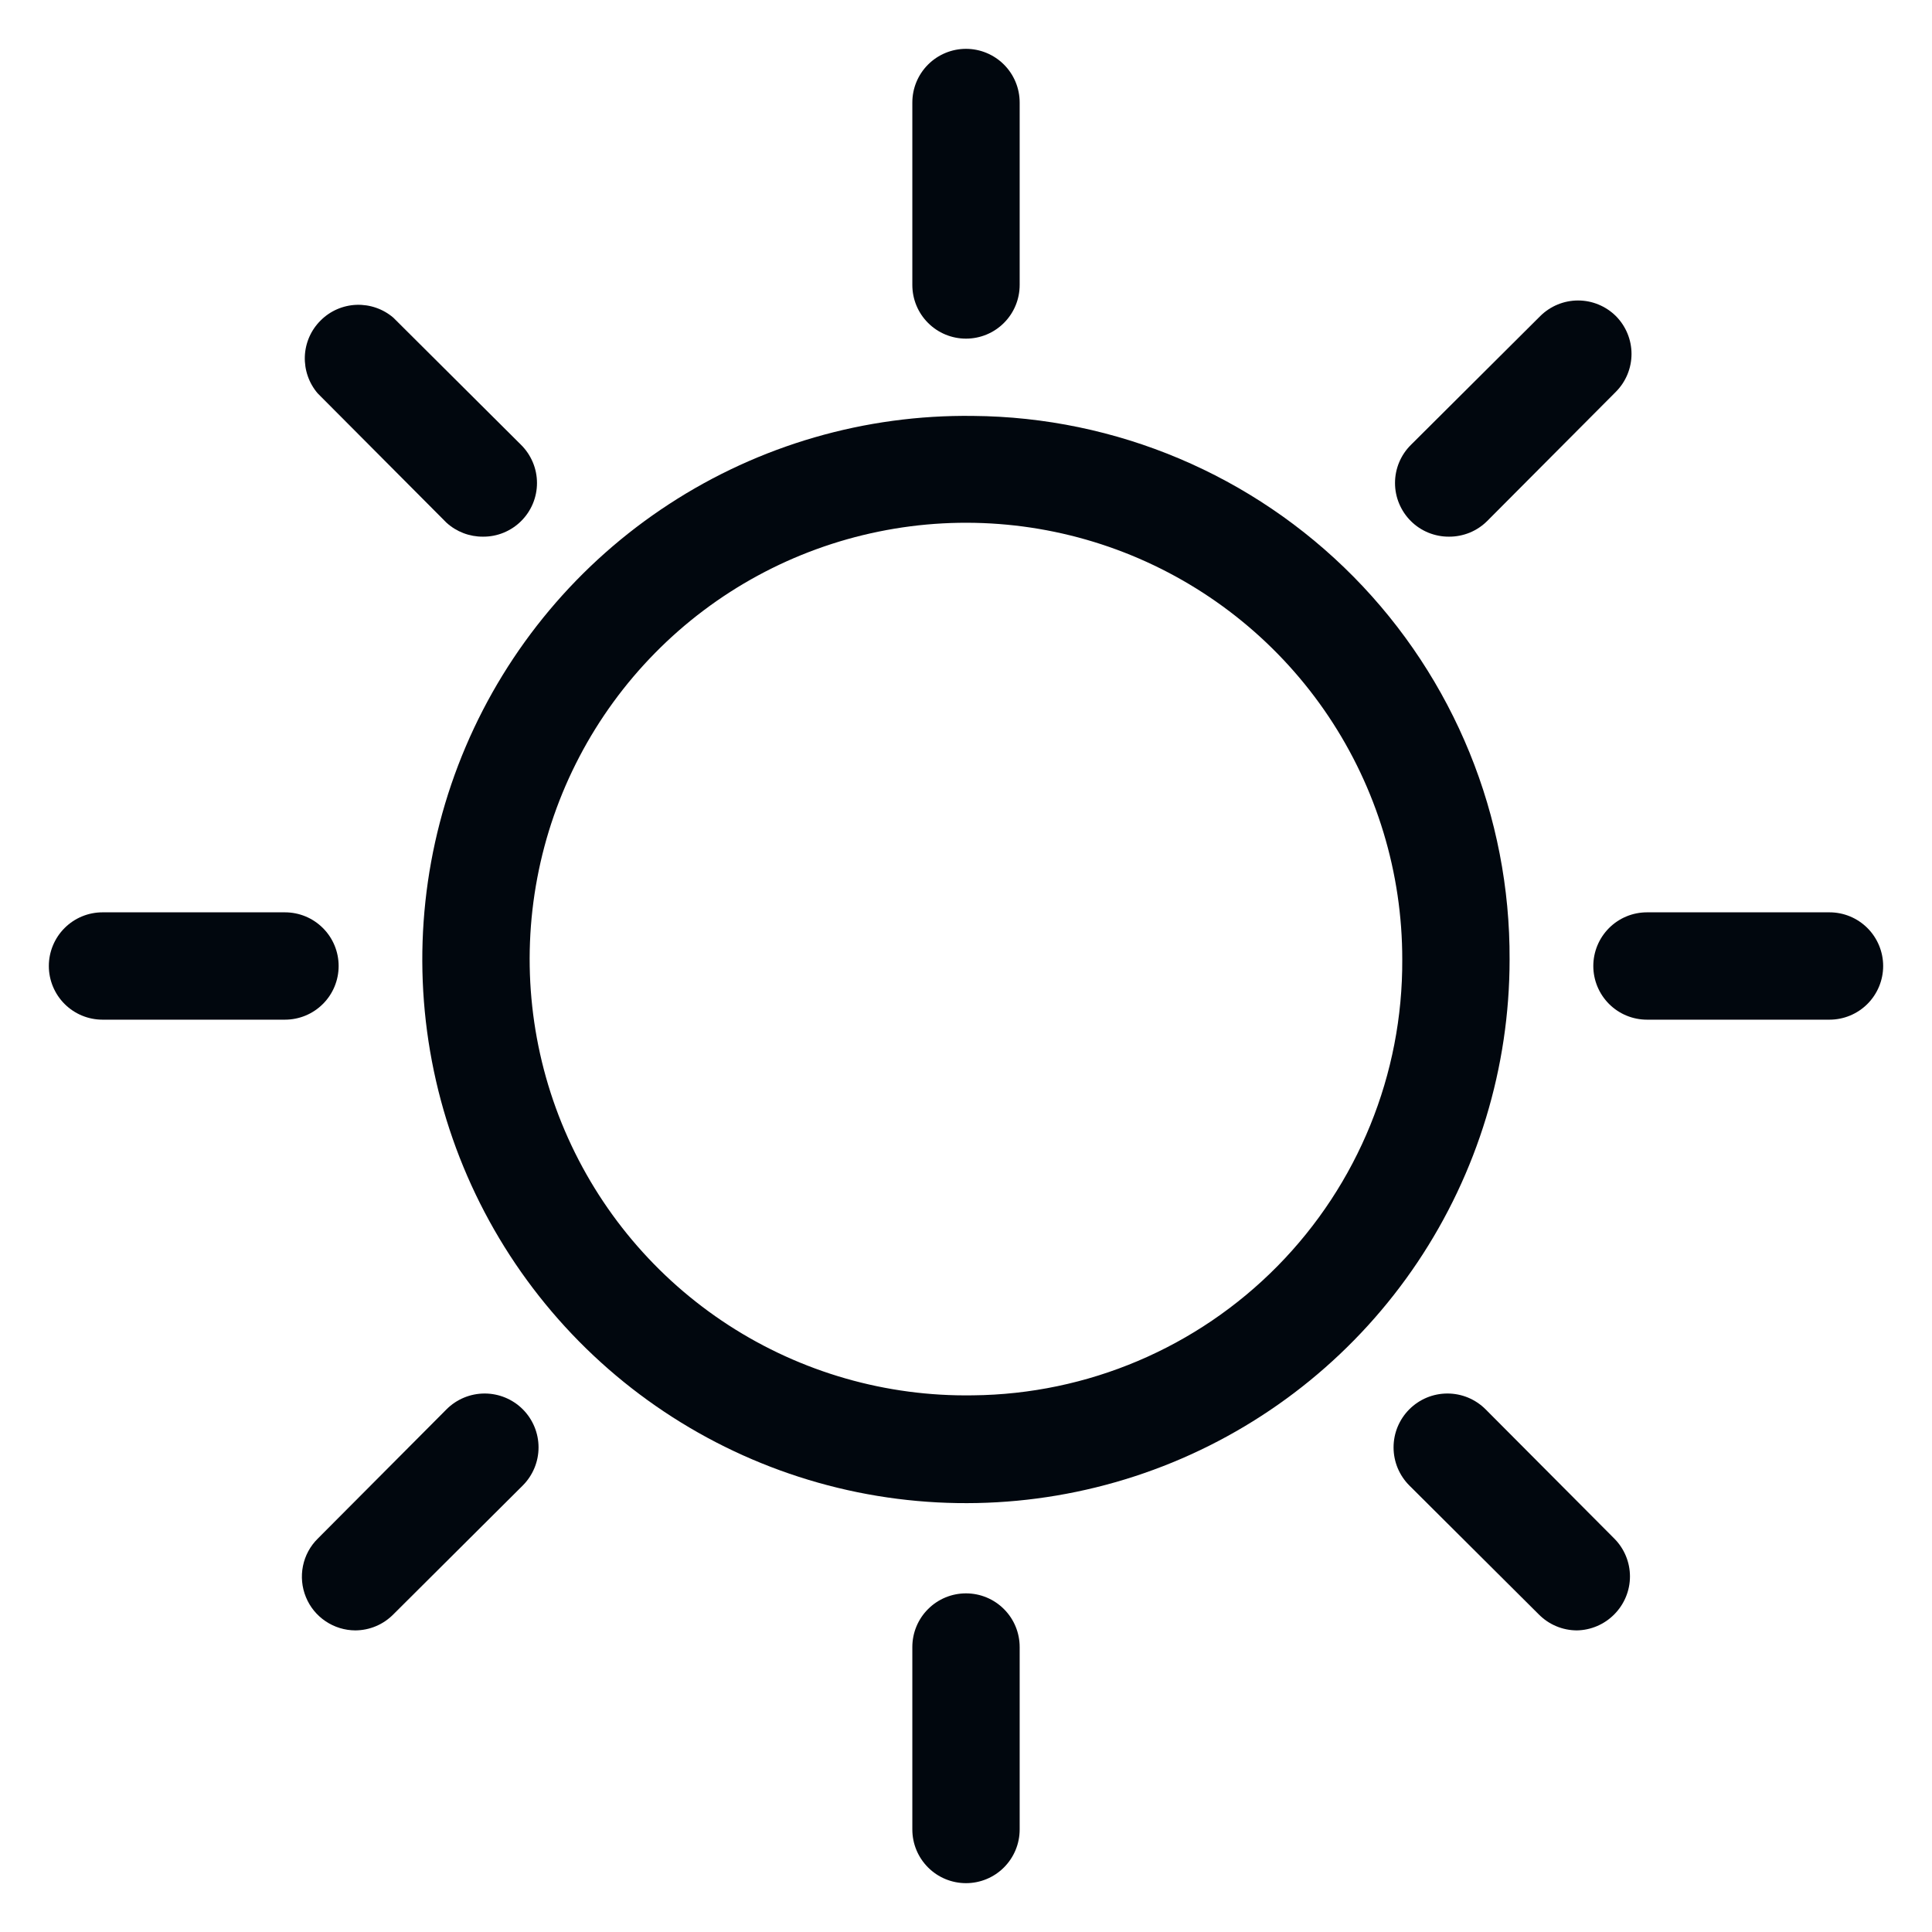 <svg width="36" height="36" viewBox="0 0 36 36" fill="none" xmlns="http://www.w3.org/2000/svg">
<path d="M18 6.31C18.265 6.31 18.52 6.205 18.707 6.017C18.895 5.83 19 5.575 19 5.31V1.91C19 1.645 18.895 1.391 18.707 1.203C18.52 1.016 18.265 0.91 18 0.91C17.735 0.91 17.48 1.016 17.293 1.203C17.105 1.391 17 1.645 17 1.91V5.31C17 5.575 17.105 5.83 17.293 6.017C17.48 6.205 17.735 6.31 18 6.31Z" fill="#01070E"/>
<path d="M18 29.69C17.735 29.69 17.48 29.795 17.293 29.983C17.105 30.17 17 30.425 17 30.69V34.09C17 34.355 17.105 34.609 17.293 34.797C17.48 34.985 17.735 35.09 18 35.09C18.265 35.09 18.52 34.985 18.707 34.797C18.895 34.609 19 34.355 19 34.09V30.69C19 30.425 18.895 30.17 18.707 29.983C18.52 29.795 18.265 29.69 18 29.69Z" fill="#01070E"/>
<path d="M8.32 9.74C8.506 9.909 8.749 10.002 9 10C9.132 10.001 9.262 9.976 9.384 9.926C9.506 9.876 9.617 9.803 9.71 9.71C9.804 9.617 9.878 9.507 9.929 9.385C9.98 9.263 10.006 9.132 10.006 9C10.006 8.868 9.98 8.737 9.929 8.616C9.878 8.494 9.804 8.383 9.71 8.29L7.33 5.92C7.139 5.756 6.893 5.671 6.641 5.68C6.389 5.69 6.151 5.794 5.973 5.973C5.794 6.151 5.69 6.389 5.68 6.641C5.671 6.893 5.756 7.139 5.92 7.33L8.32 9.74Z" fill="#01070E"/>
<path d="M27.681 26.26C27.588 26.167 27.477 26.093 27.355 26.042C27.233 25.992 27.103 25.966 26.971 25.966C26.839 25.966 26.709 25.992 26.587 26.042C26.465 26.093 26.354 26.167 26.261 26.26C26.168 26.353 26.094 26.464 26.043 26.586C25.993 26.707 25.967 26.838 25.967 26.97C25.967 27.102 25.993 27.232 26.043 27.354C26.094 27.476 26.168 27.587 26.261 27.68L28.671 30.08C28.764 30.174 28.874 30.25 28.996 30.301C29.118 30.353 29.249 30.379 29.381 30.38C29.645 30.376 29.896 30.268 30.081 30.08C30.267 29.892 30.372 29.639 30.372 29.375C30.372 29.111 30.267 28.857 30.081 28.67L27.681 26.26Z" fill="#01070E"/>
<path d="M6.31 18C6.31 17.735 6.205 17.48 6.017 17.293C5.83 17.105 5.575 17 5.31 17H1.91C1.645 17 1.391 17.105 1.203 17.293C1.016 17.48 0.91 17.735 0.91 18C0.91 18.265 1.016 18.52 1.203 18.707C1.391 18.895 1.645 19 1.91 19H5.31C5.575 19 5.83 18.895 6.017 18.707C6.205 18.52 6.31 18.265 6.31 18Z" fill="#01070E"/>
<path d="M34.09 17H30.689C30.424 17 30.17 17.105 29.982 17.293C29.795 17.48 29.689 17.735 29.689 18C29.689 18.265 29.795 18.52 29.982 18.707C30.17 18.895 30.424 19 30.689 19H34.09C34.355 19 34.609 18.895 34.797 18.707C34.984 18.52 35.09 18.265 35.09 18C35.09 17.735 34.984 17.48 34.797 17.293C34.609 17.105 34.355 17 34.09 17Z" fill="#01070E"/>
<path d="M8.321 26.26L5.921 28.67C5.78 28.809 5.684 28.987 5.645 29.181C5.606 29.375 5.625 29.576 5.7 29.759C5.774 29.942 5.902 30.099 6.066 30.209C6.23 30.32 6.423 30.379 6.621 30.38C6.753 30.379 6.884 30.353 7.006 30.301C7.128 30.25 7.238 30.174 7.331 30.08L9.741 27.68C9.929 27.492 10.035 27.236 10.035 26.97C10.035 26.704 9.929 26.448 9.741 26.26C9.553 26.072 9.297 25.966 9.031 25.966C8.765 25.966 8.509 26.072 8.321 26.26Z" fill="#01070E"/>
<path d="M27 10C27.131 10.001 27.262 9.975 27.384 9.926C27.506 9.876 27.616 9.803 27.71 9.71L30.11 7.3C30.296 7.113 30.401 6.859 30.401 6.595C30.401 6.331 30.296 6.077 30.11 5.89C29.923 5.704 29.669 5.599 29.405 5.599C29.141 5.599 28.887 5.704 28.7 5.89L26.29 8.29C26.196 8.383 26.122 8.493 26.071 8.615C26.02 8.737 25.994 8.868 25.994 9C25.994 9.132 26.02 9.263 26.071 9.384C26.122 9.506 26.196 9.617 26.29 9.71C26.383 9.803 26.494 9.876 26.616 9.926C26.738 9.975 26.868 10.001 27 10Z" fill="#01070E"/>
<path d="M18.129 7.75C16.12 7.724 14.149 8.296 12.466 9.394C10.783 10.491 9.465 12.064 8.678 13.912C7.891 15.761 7.672 17.802 8.048 19.775C8.424 21.749 9.379 23.566 10.79 24.996C12.201 26.425 14.006 27.403 15.975 27.805C17.943 28.206 19.986 28.013 21.845 27.251C23.704 26.488 25.294 25.19 26.413 23.521C27.531 21.852 28.129 19.889 28.129 17.88C28.142 15.212 27.097 12.647 25.223 10.748C23.348 8.849 20.797 7.771 18.129 7.75ZM18.129 26C16.515 26.026 14.931 25.571 13.576 24.693C12.222 23.815 11.16 22.554 10.525 21.07C9.89 19.586 9.711 17.947 10.011 16.361C10.31 14.775 11.075 13.315 12.208 12.165C13.34 11.015 14.79 10.229 16.371 9.906C17.952 9.582 19.594 9.737 21.087 10.35C22.579 10.963 23.856 12.006 24.754 13.347C25.652 14.688 26.131 16.266 26.129 17.88C26.14 20.016 25.304 22.069 23.805 23.591C22.306 25.113 20.265 25.979 18.129 26Z" fill="#01070E"/>
</svg>
